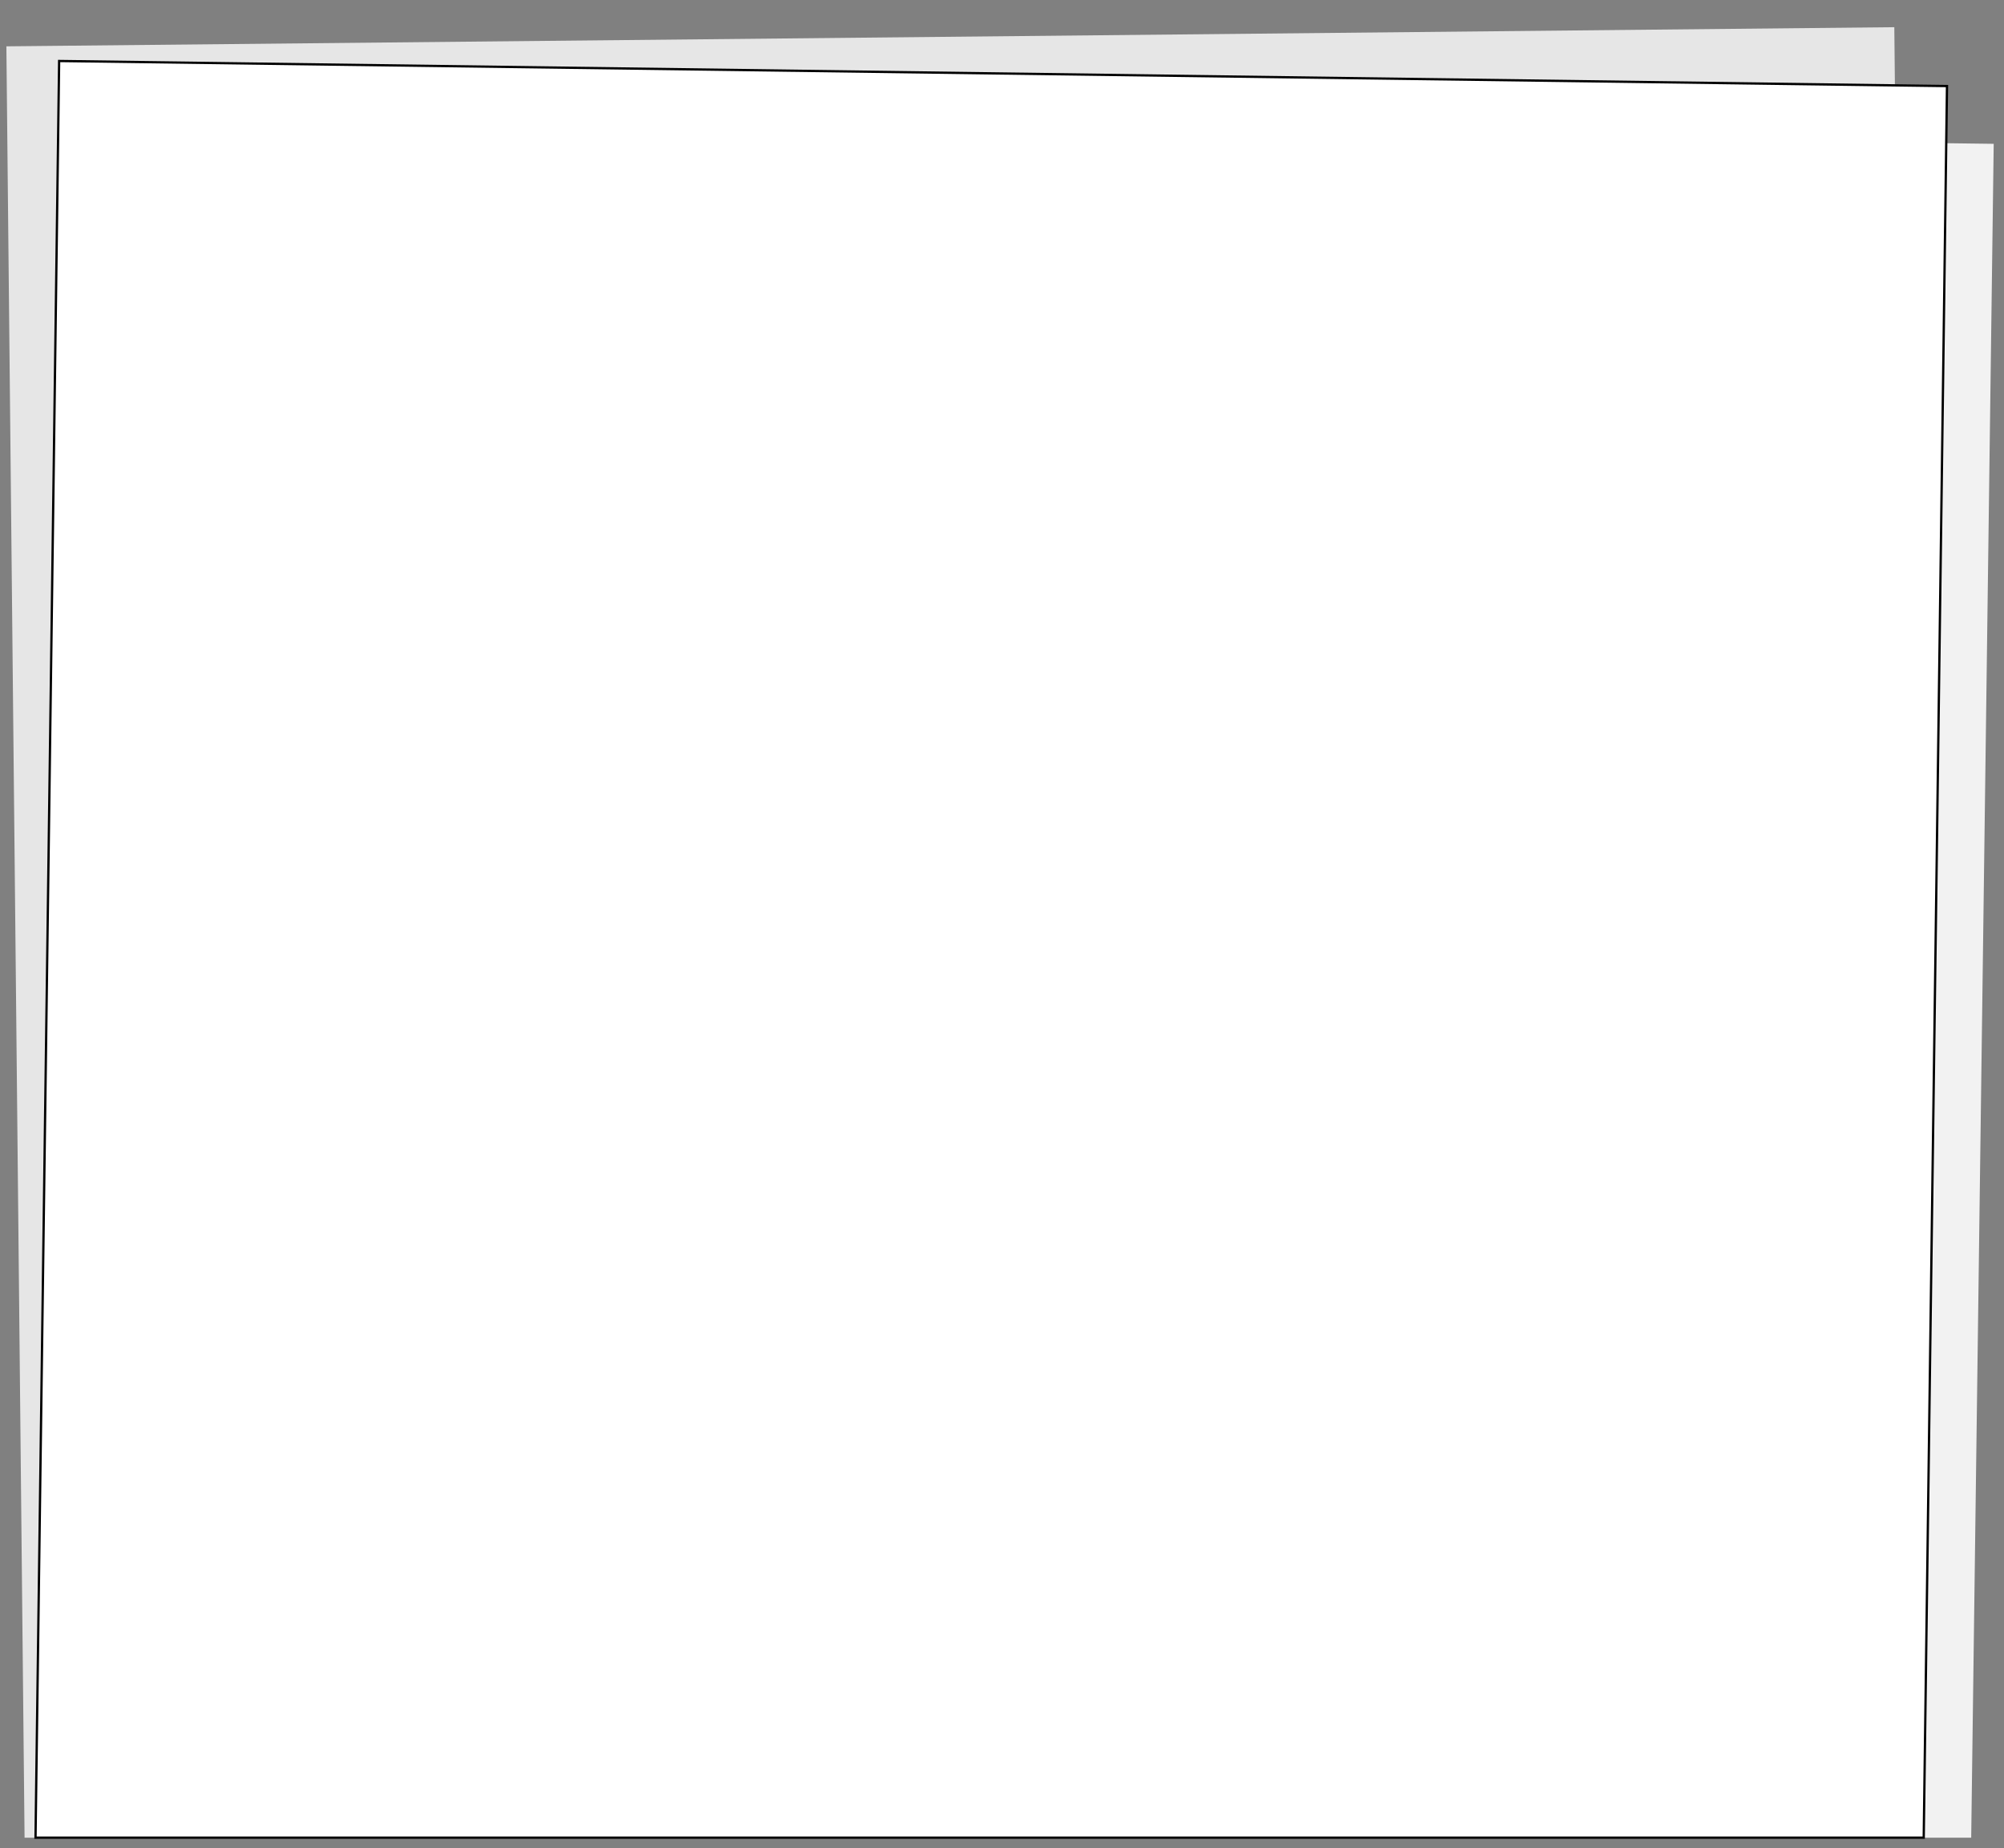 <?xml version="1.0" encoding="UTF-8"?>
<svg id="Capa_2" data-name="Capa 2" xmlns="http://www.w3.org/2000/svg" viewBox="0 0 876.03 808.17">
  <rect x="0" y="0" width="876.03" height="808.17" fill="#808080" stroke="none"/>
  <defs>
    <style>
      .cls-1 {
        fill: #fff;
        stroke: #000;
        stroke-miterlimit: 10;
      }

      .cls-2 {
        fill: #f2f2f2;
      }

      .cls-2, .cls-3, .cls-4 {
        stroke-width: 0px;
      }

      .cls-3 {
        fill: none;
      }

      .cls-4 {
        fill: #e6e6e6;
      }
    </style>
  </defs>
  <g id="Layer_2" data-name="Layer 2">
    <g>
      <rect class="cls-3" width="876.03" height="808.17"/>
      <g>
        <polygon class="cls-4" points="25.85 26.67 828.34 37.33 828.08 11.89 2.79 20.26 10.74 803.53 15.53 803.53 25.85 26.67"/>
        <polygon class="cls-2" points="861.69 803.53 871.53 62.89 850.78 62.62 840.94 803.53 861.69 803.53"/>
        <polygon class="cls-1" points="828.34 37.33 25.85 26.67 15.53 803.53 36.29 803.53 836.11 803.53 840.94 803.53 850.78 62.62 851.11 37.63 828.34 37.33"/>
      </g>
    </g>
  </g>
</svg>